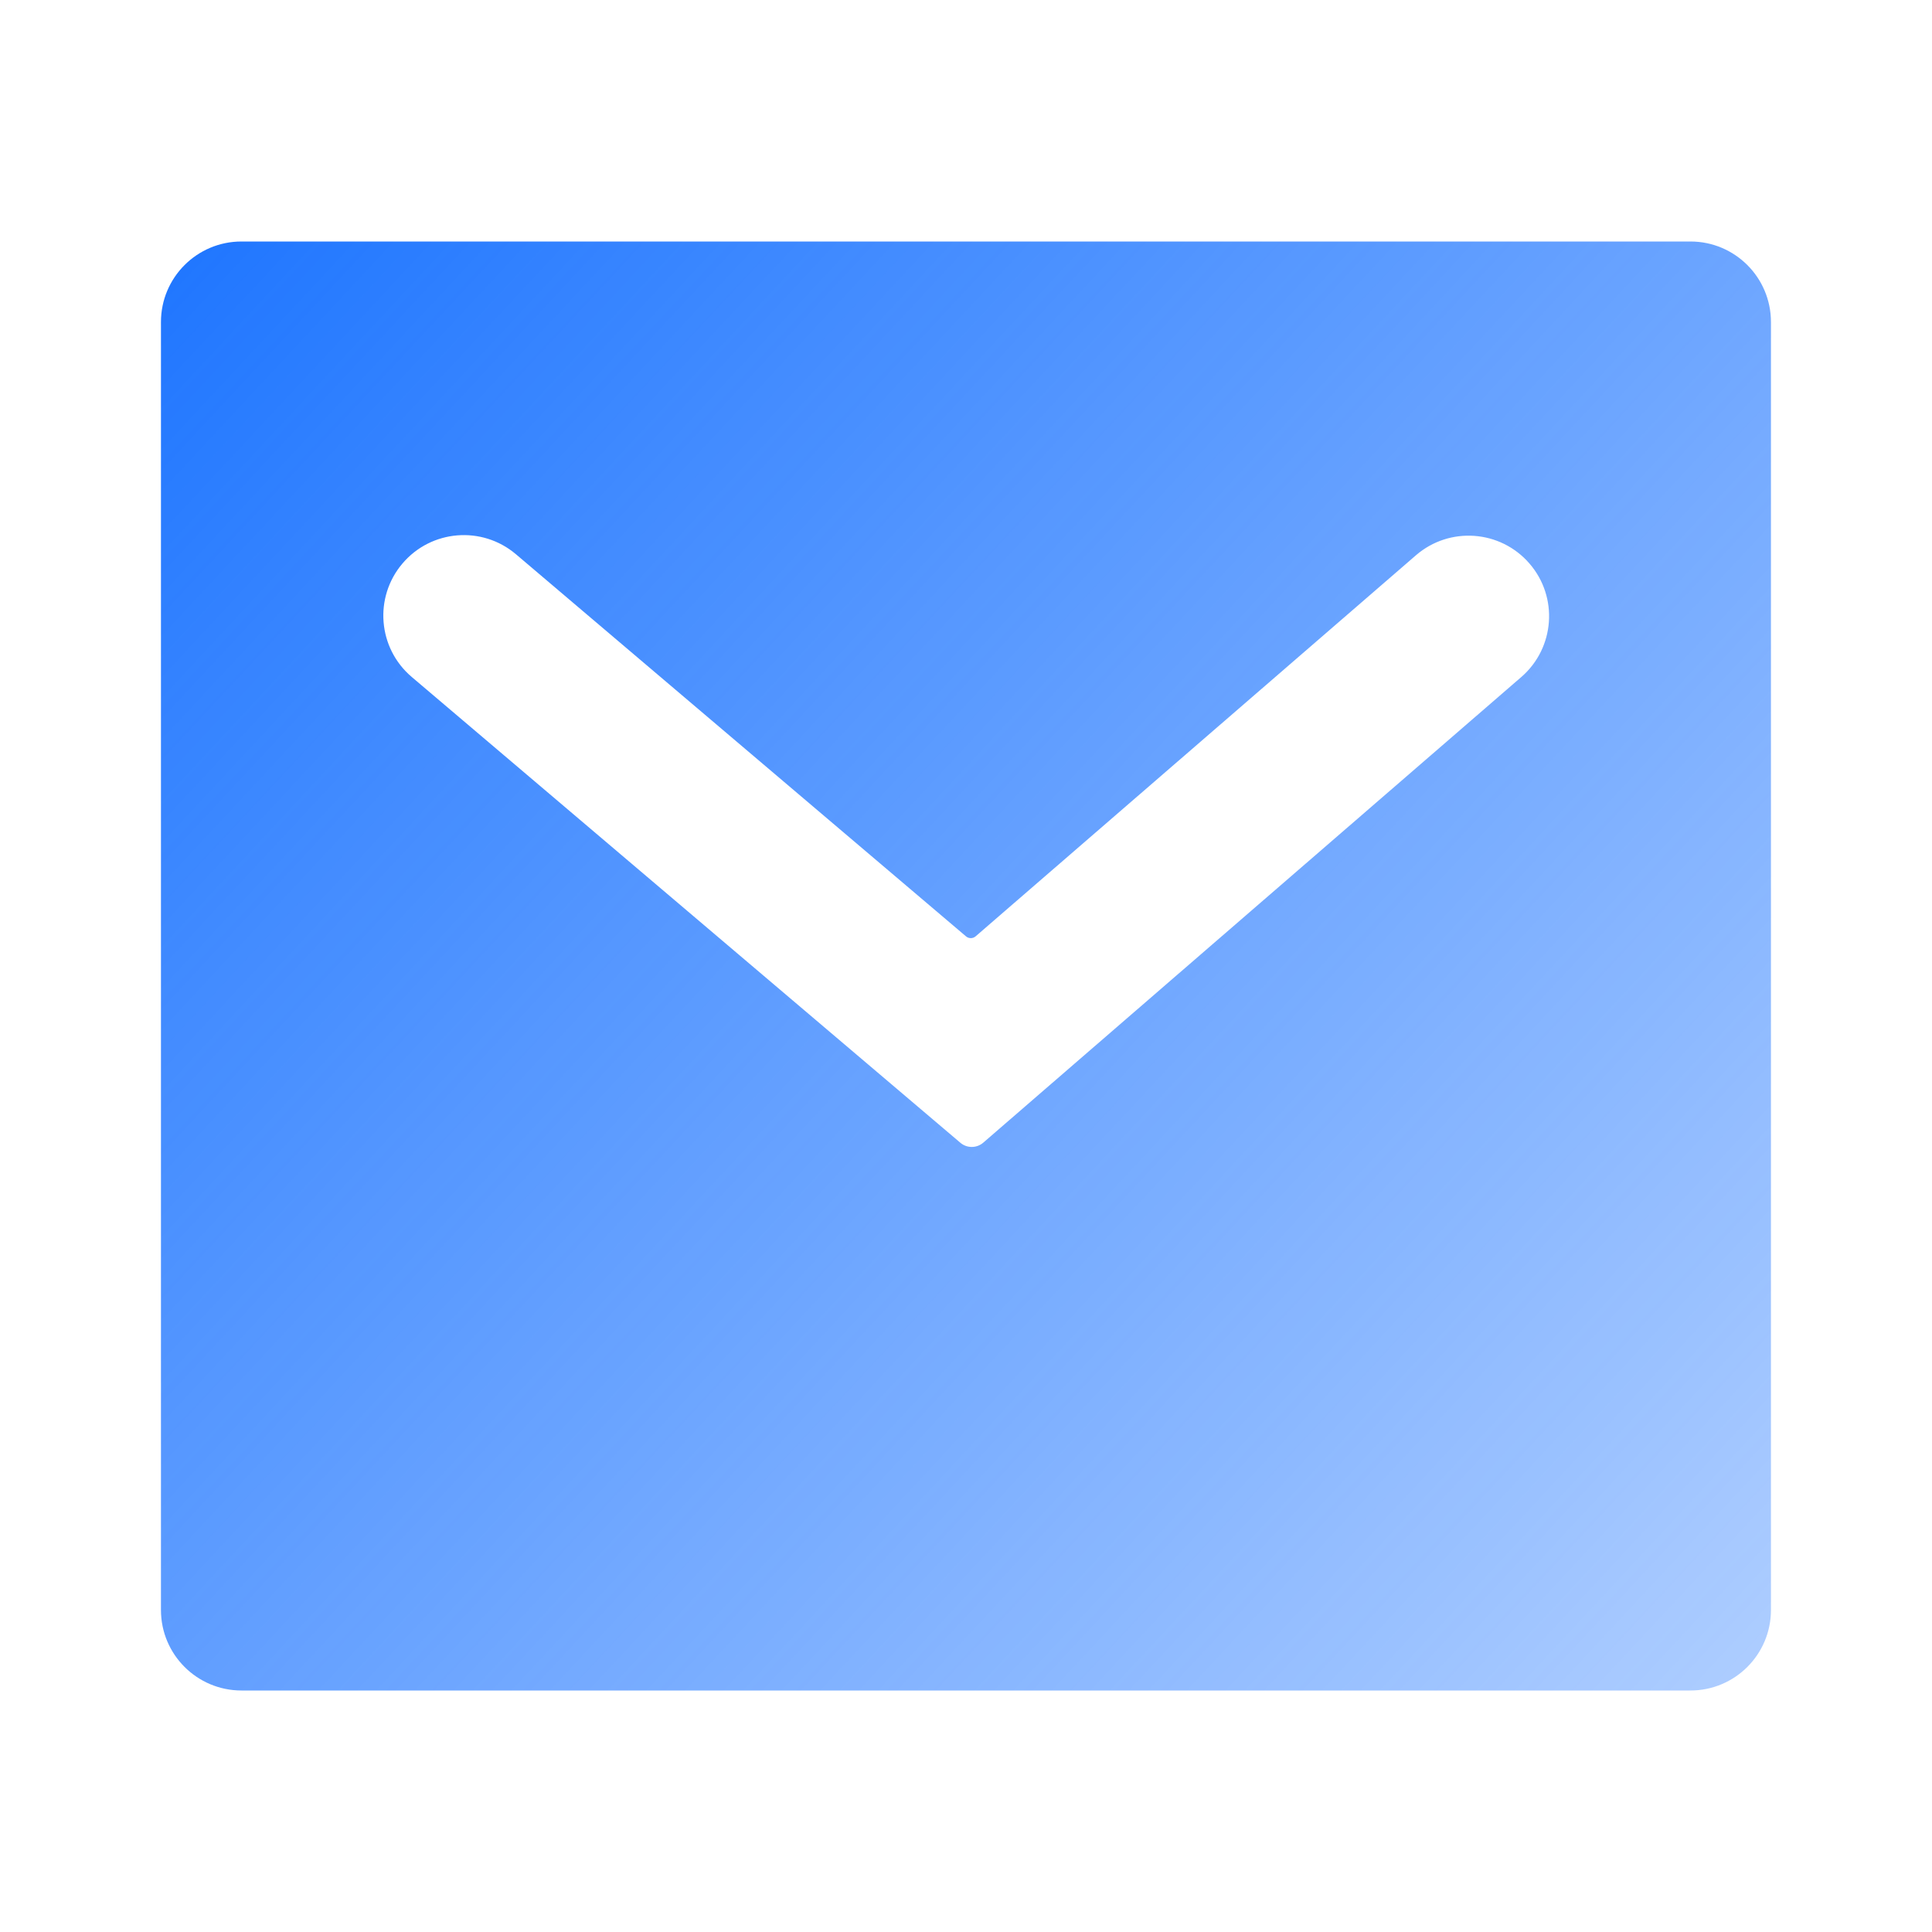 <svg width="64" height="64" viewBox="0 0 64 64" fill="none" xmlns="http://www.w3.org/2000/svg">
<path d="M7.999 8H55.999C57.471 8 58.665 9.194 58.665 10.667V53.333C58.665 54.806 57.471 56 55.999 56H7.999C6.526 56 5.332 54.806 5.332 53.333V10.667C5.332 9.194 6.526 8 7.999 8ZM32.318 31.018C32.227 31.096 32.093 31.097 32.001 31.019L17.091 18.36C15.968 17.407 14.285 17.544 13.332 18.667C12.379 19.789 12.516 21.472 13.639 22.425L31.813 37.855C32.032 38.042 32.354 38.04 32.572 37.852L50.394 22.428C51.508 21.464 51.629 19.78 50.665 18.667C49.702 17.553 48.017 17.431 46.904 18.395L32.318 31.018Z" fill="url(#paint0_linear_1030_8955)"/>
<defs>
<linearGradient id="paint0_linear_1030_8955" x1="-1.002" y1="3.5" x2="64.498" y2="64.5" gradientUnits="userSpaceOnUse">
<stop stop-color="#0F6CFF"/>
<stop offset="1" stop-color="#0F6CFF" stop-opacity="0.25"/>
</linearGradient>
</defs>
</svg>

